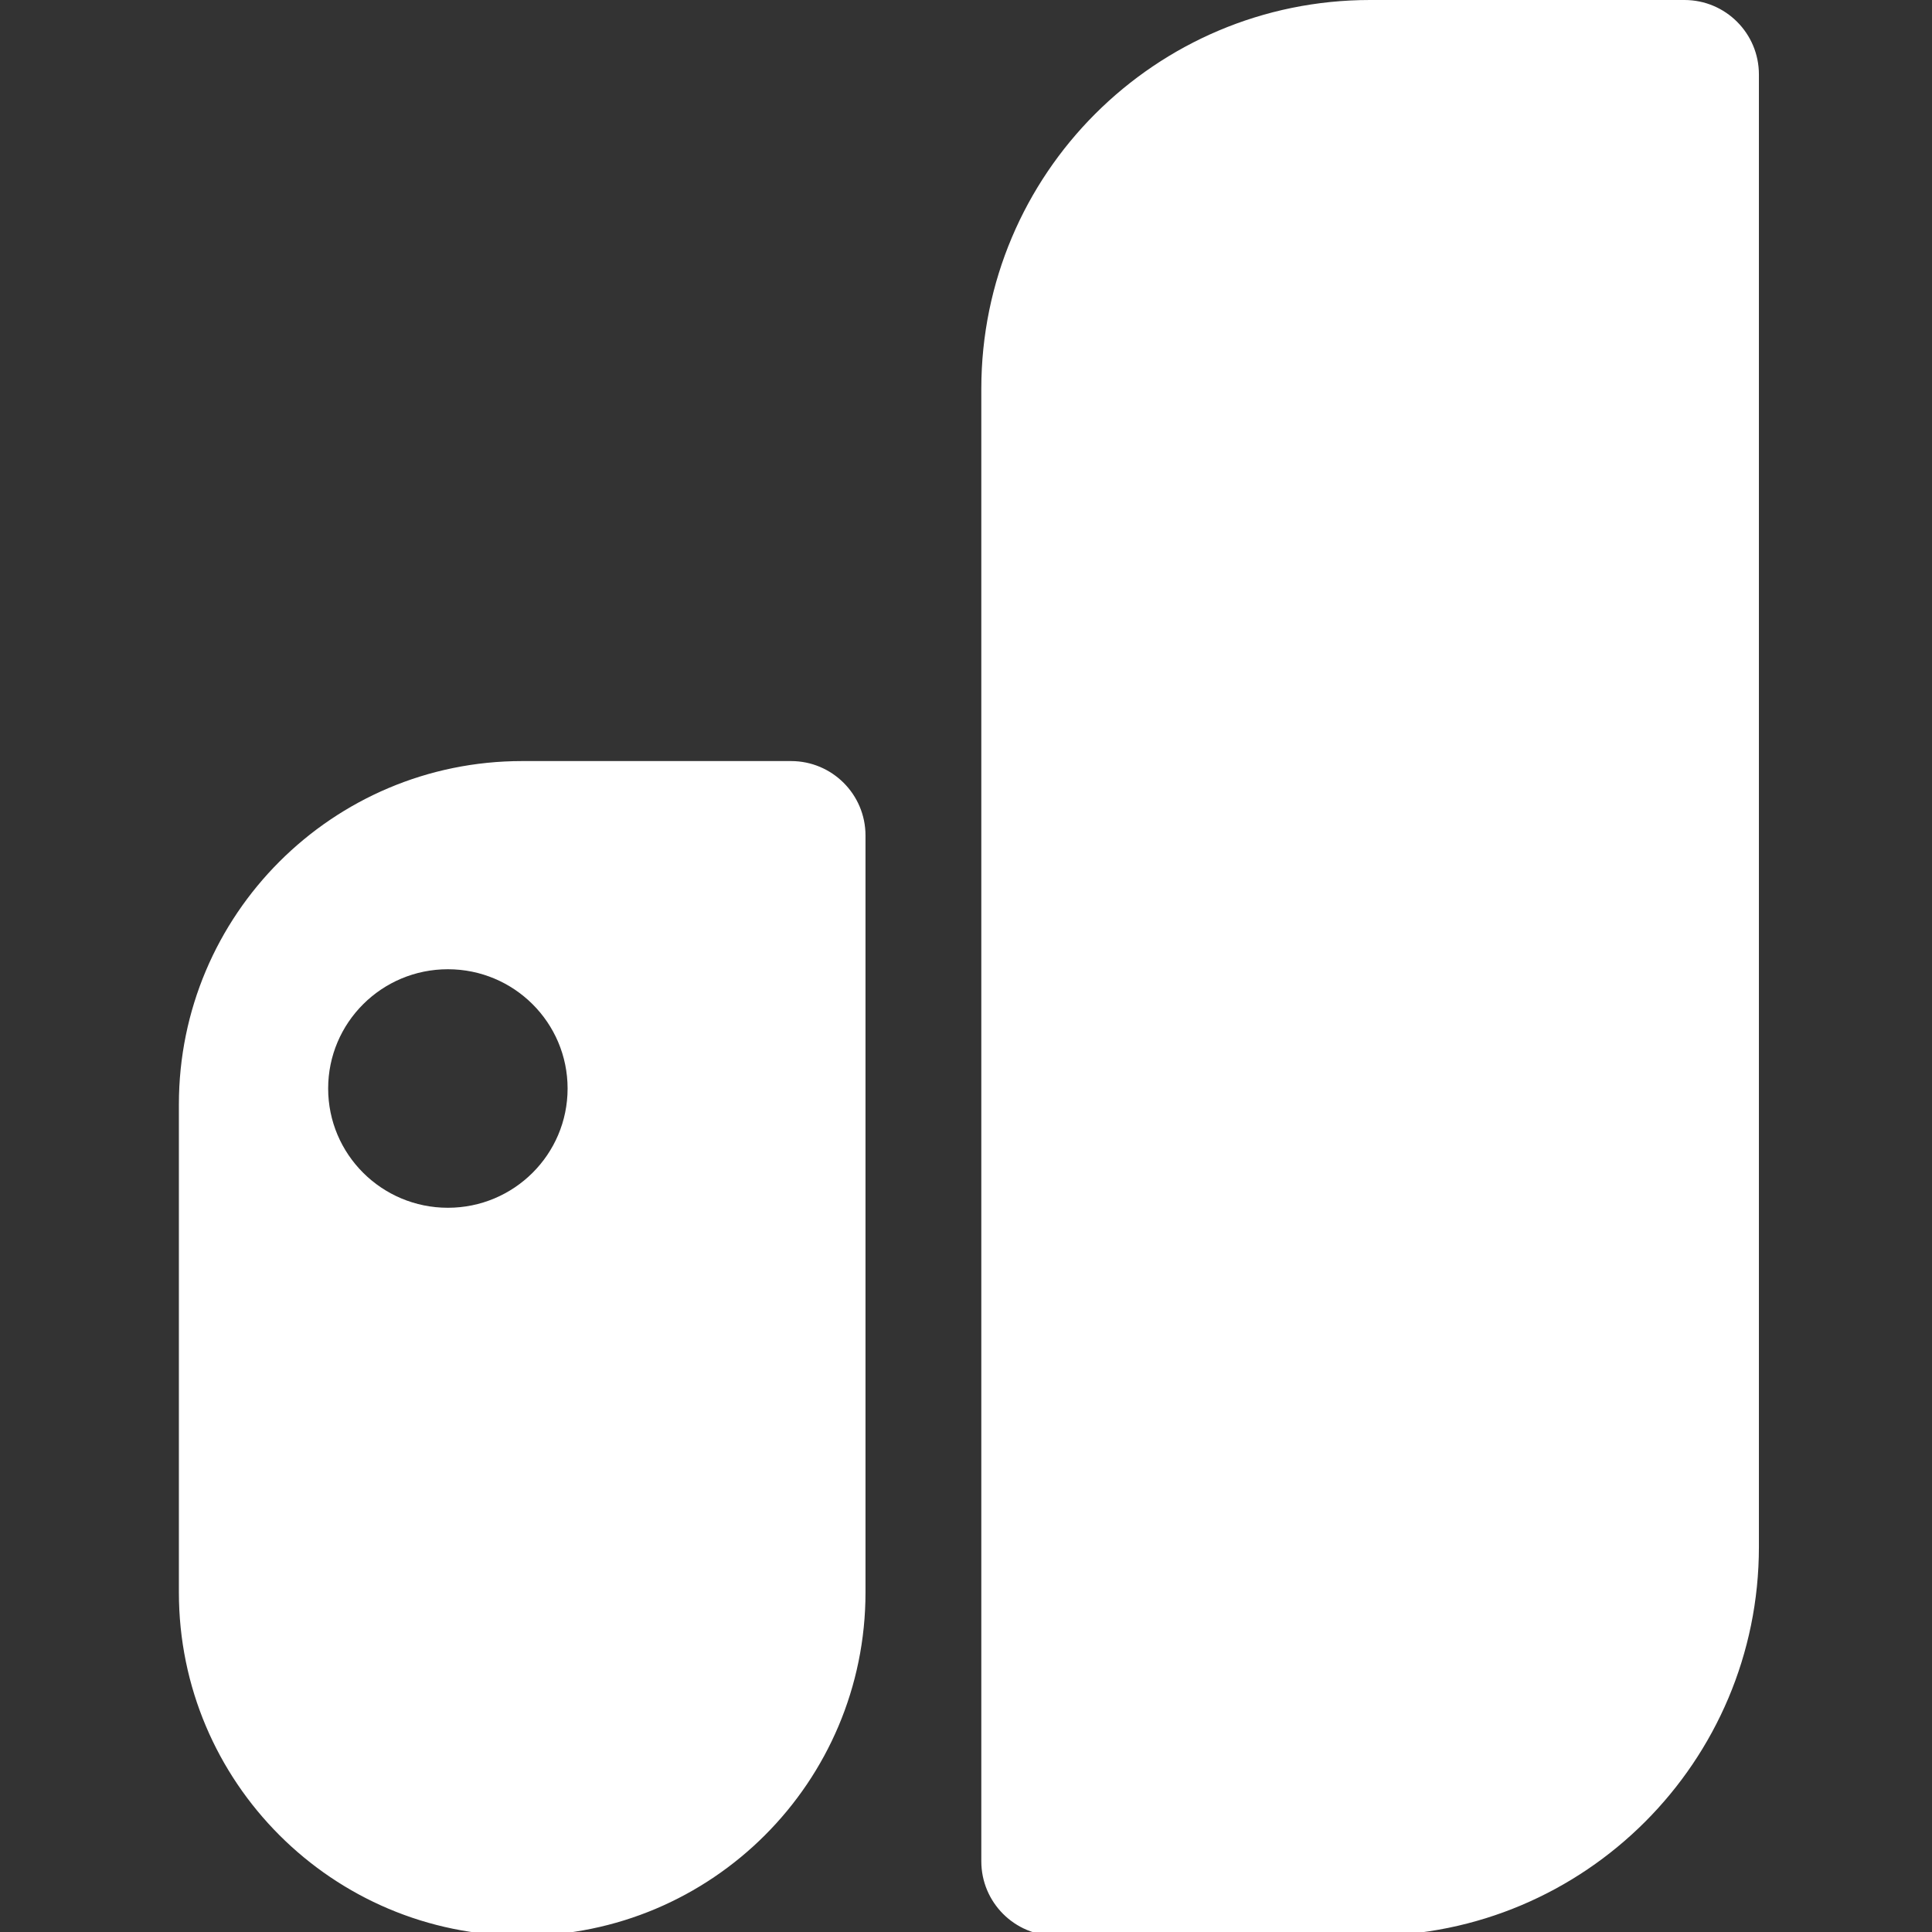 <?xml version="1.0" encoding="UTF-8"?>
<svg width="108px" height="108px" viewBox="0 0 108 108" version="1.1" xmlns="http://www.w3.org/2000/svg" xmlns:xlink="http://www.w3.org/1999/xlink">
    <rect x="0" y="0" width="108" height="108" fill="#333333" stroke="none"/>
    <title>Checkout Copy 5</title>
    <g id="Checkout-Copy-5" stroke="none" stroke-width="1" fill="none" fill-rule="evenodd">
        <path d="M29.191,42.544 L44.22,42.544 C46.518,42.544 48.382,44.407 48.382,46.706 L48.382,89.018 C48.382,99.617 39.79,108.209 29.191,108.209 C18.592,108.209 10,99.617 10,89.018 L10,61.735 C10,51.136 18.592,42.544 29.191,42.544 Z M25.037,67.515 C28.733,67.515 31.729,64.53 31.729,60.848 C31.729,57.166 28.733,54.181 25.037,54.181 C21.34,54.181 18.344,57.166 18.344,60.848 C18.344,64.53 21.34,67.515 25.037,67.515 Z M76.59,0 L94.162,0 C96.461,0 98.324,1.863 98.324,4.162 L98.324,86.475 C98.324,98.478 88.594,108.209 76.59,108.209 L59.018,108.209 C56.719,108.209 54.856,106.345 54.856,104.047 L54.856,21.734 C54.856,9.731 64.587,0 76.59,0 Z" id="Combined-Shape" fill="#FFFFFF" fill-rule="nonzero"></path>
    </g>
</svg>